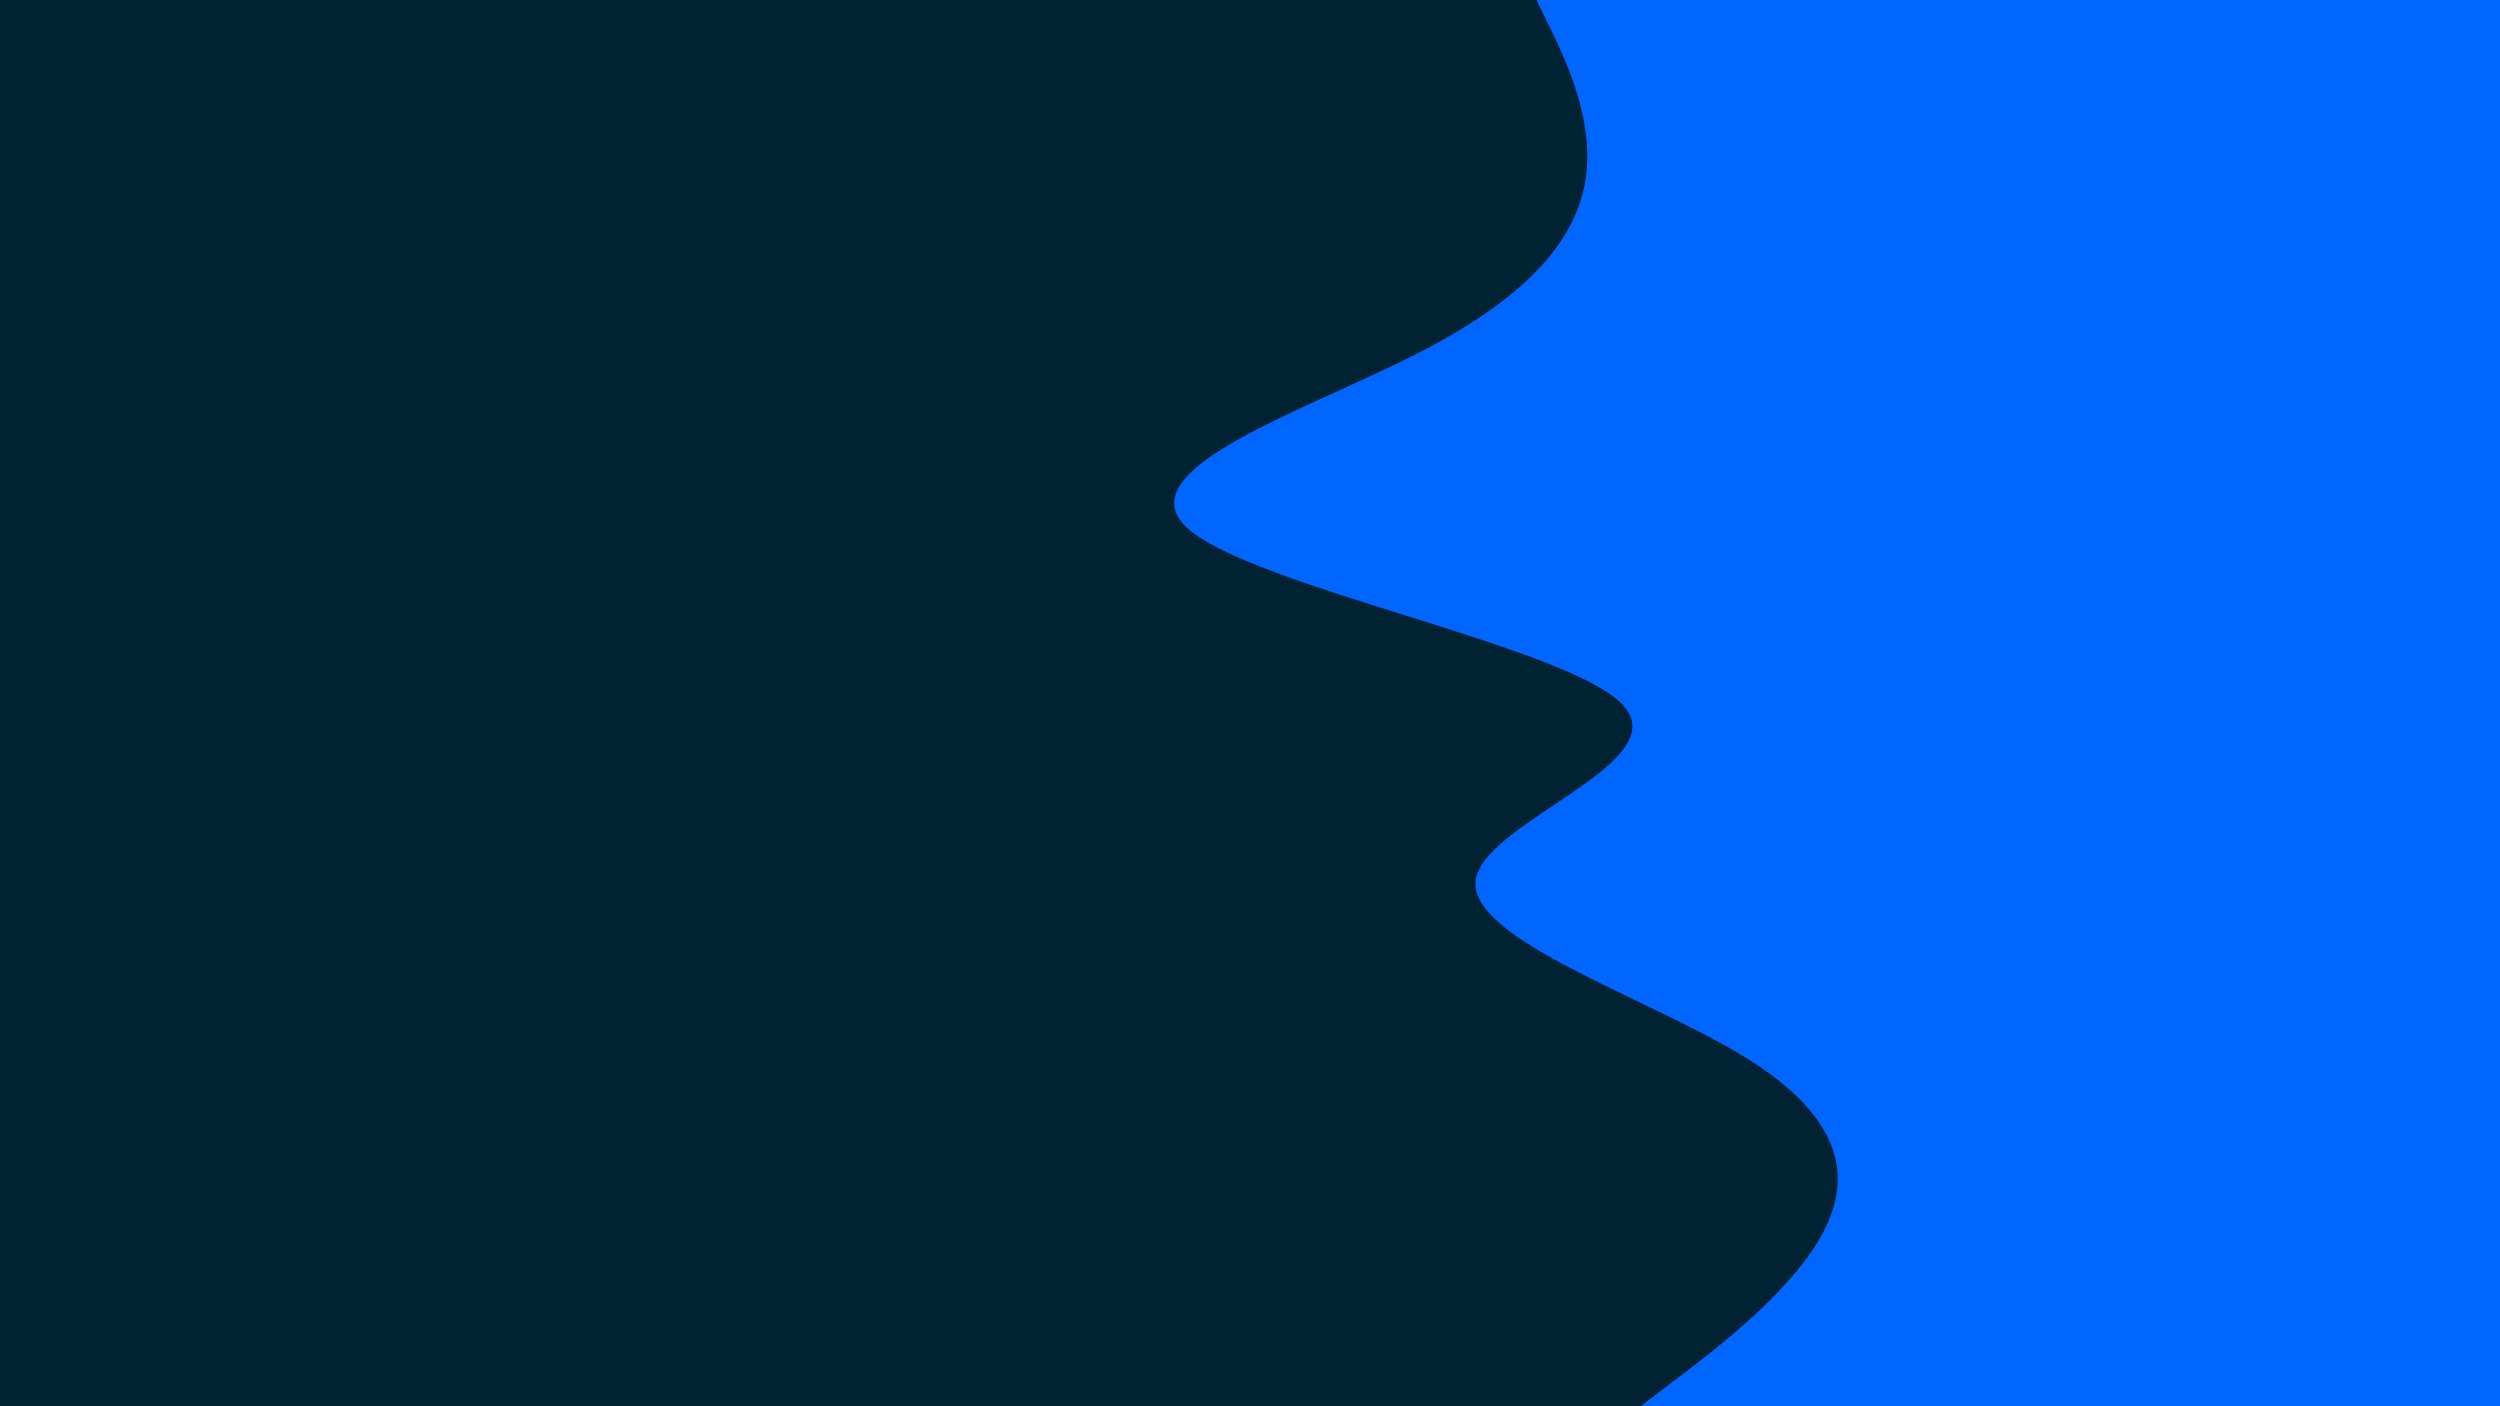 <svg id="visual" viewBox="0 0 960 540" width="960" height="540" xmlns="http://www.w3.org/2000/svg" xmlns:xlink="http://www.w3.org/1999/xlink" version="1.1"><rect x="0" y="0" width="960" height="540" fill="#002233"></rect><path d="M630 540L644.7 528.8C659.3 517.7 688.7 495.3 700.3 472.8C712 450.3 706 427.7 668.8 405.2C631.7 382.7 563.3 360.3 566.7 337.8C570 315.3 645 292.7 622.7 270.2C600.3 247.7 480.7 225.3 456 202.8C431.3 180.3 501.7 157.7 545.3 135.2C589 112.7 606 90.3 609 67.8C612 45.3 601 22.7 595.5 11.3L590 0L960 0L960 11.3C960 22.7 960 45.3 960 67.8C960 90.3 960 112.7 960 135.2C960 157.7 960 180.3 960 202.8C960 225.3 960 247.7 960 270.2C960 292.7 960 315.3 960 337.8C960 360.3 960 382.7 960 405.2C960 427.7 960 450.3 960 472.8C960 495.3 960 517.7 960 528.8L960 540Z" fill="#0066FF" stroke-linecap="round" stroke-linejoin="miter"></path></svg>